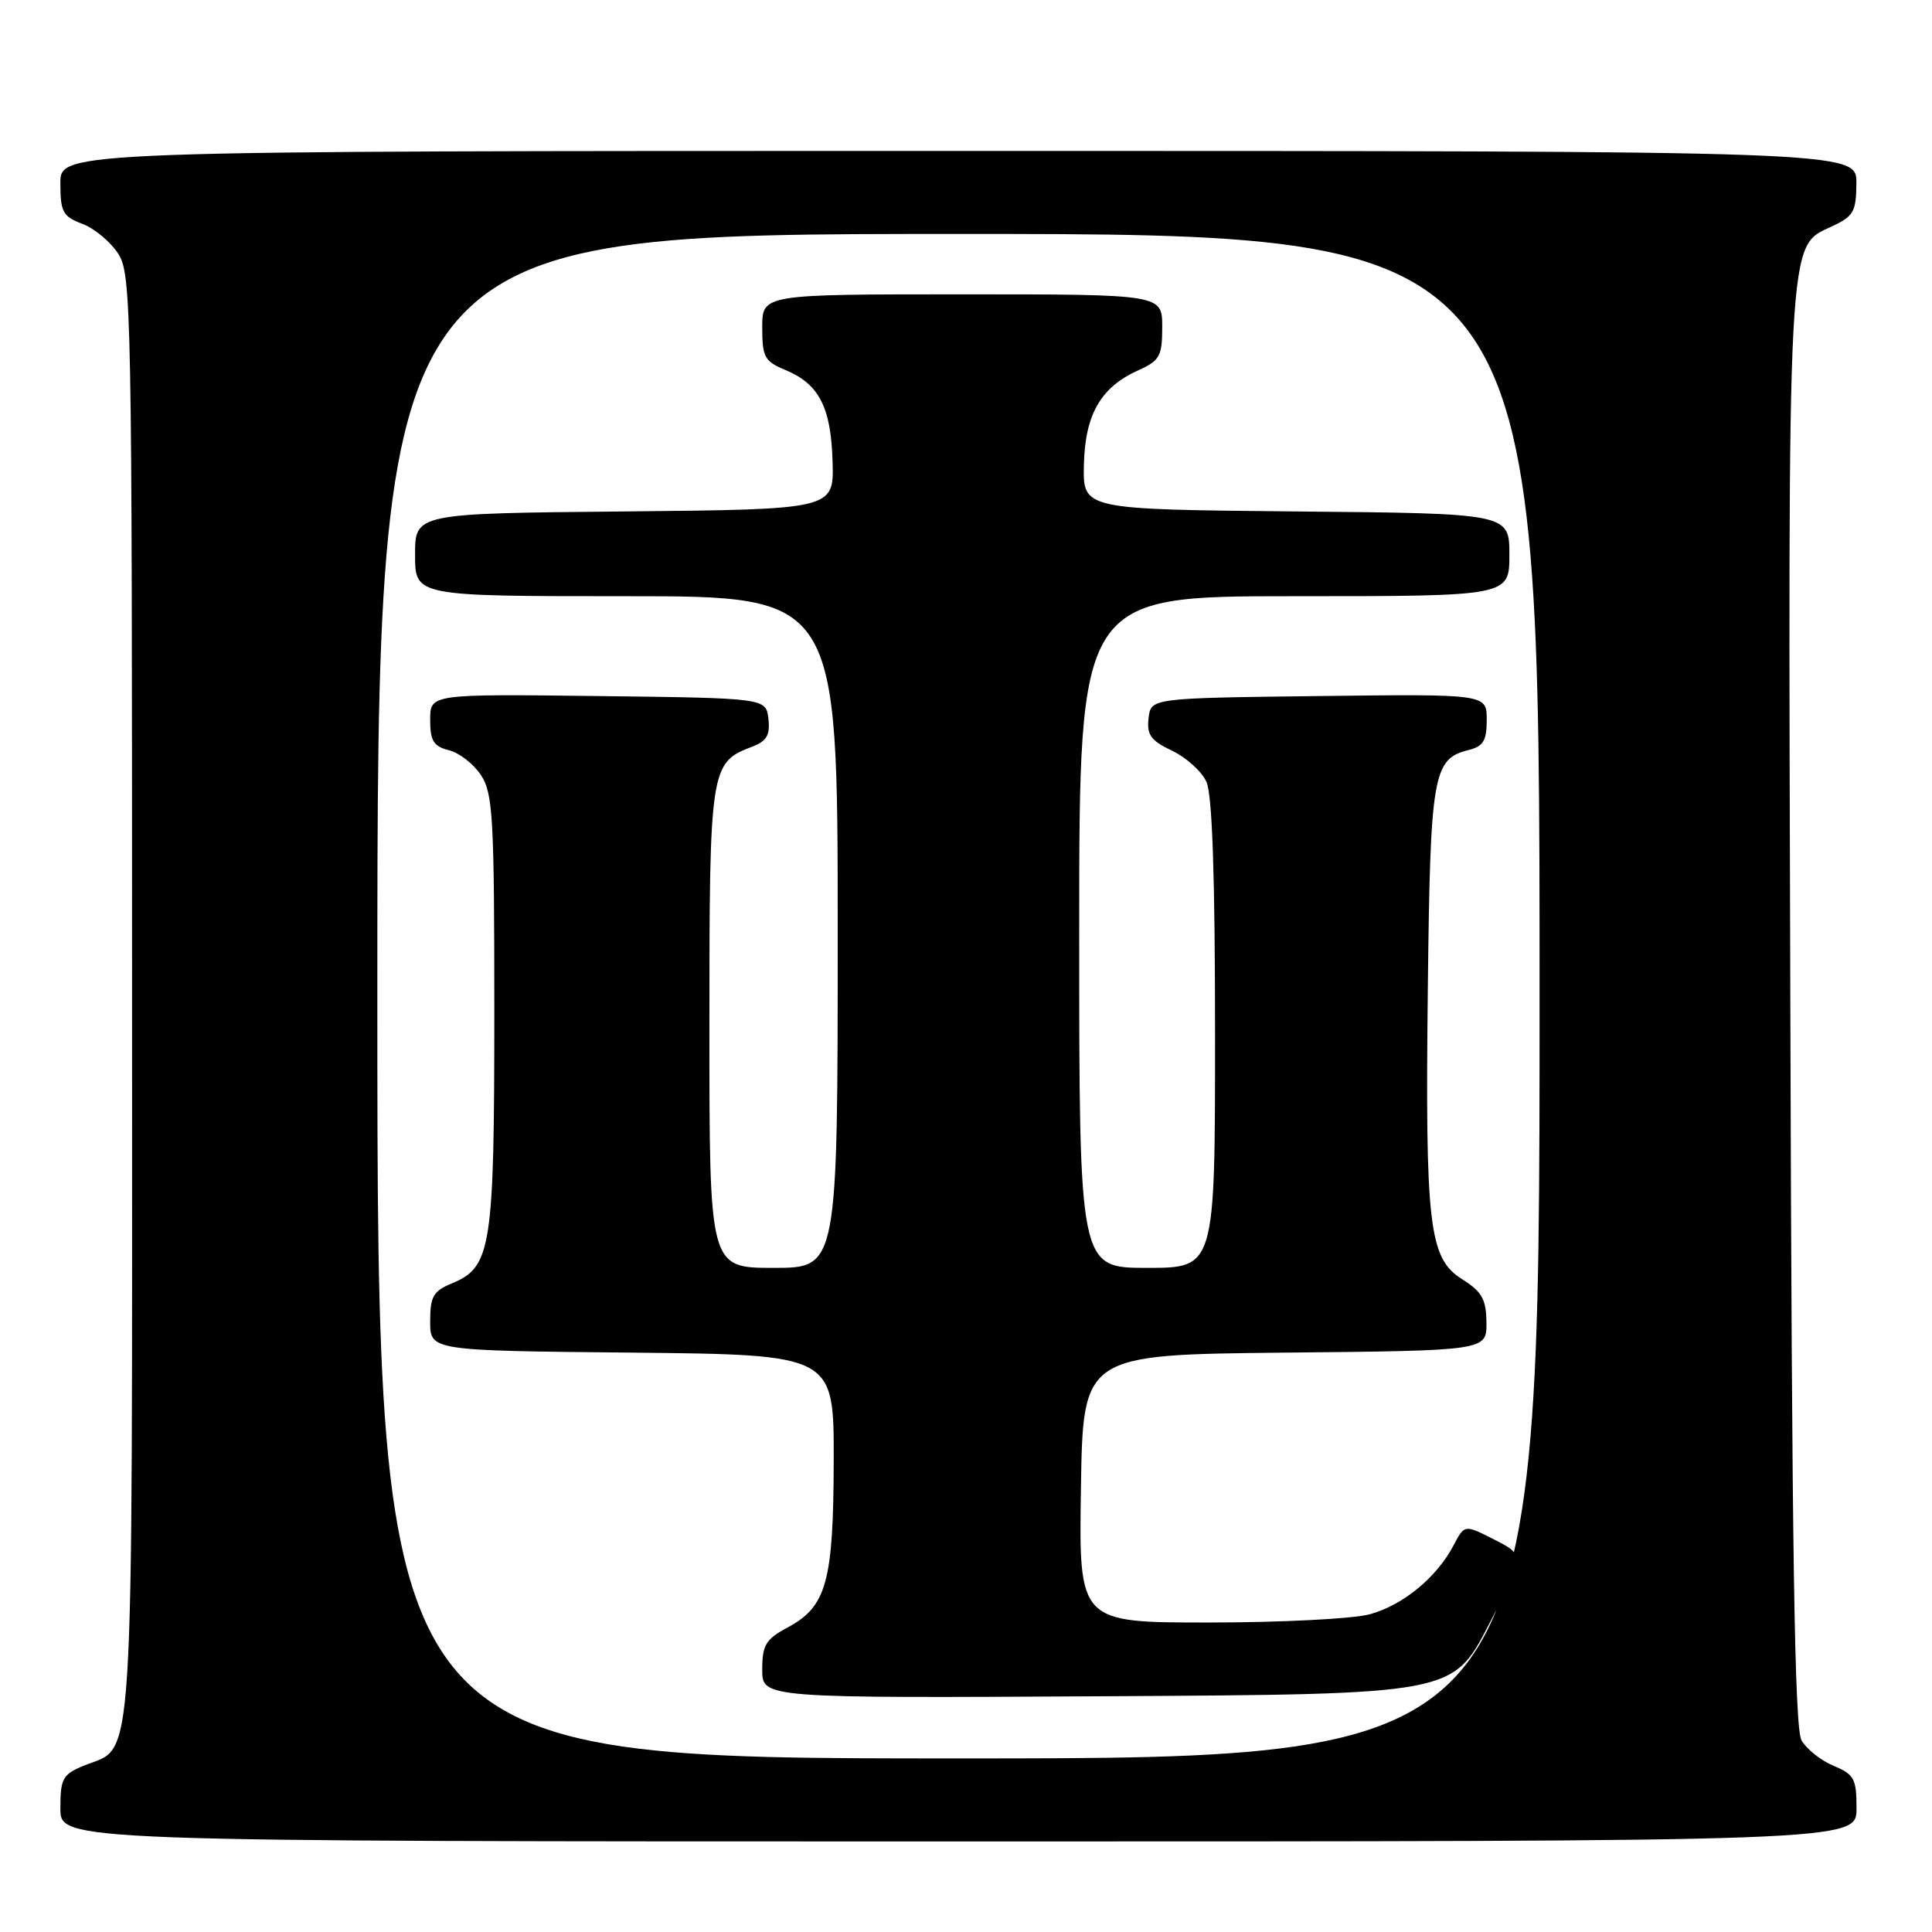 <?xml version="1.0" encoding="UTF-8" standalone="no"?>
<!DOCTYPE svg PUBLIC "-//W3C//DTD SVG 1.1//EN" "http://www.w3.org/Graphics/SVG/1.1/DTD/svg11.dtd" >
<svg xmlns="http://www.w3.org/2000/svg" xmlns:xlink="http://www.w3.org/1999/xlink" version="1.1" viewBox="0 0 256 256">
 <g >
 <path fill="currentColor"
d=" M 246.00 239.62 C 246.00 235.69 245.69 235.12 242.96 233.98 C 241.29 233.29 239.38 231.77 238.71 230.61 C 237.79 229.01 237.43 205.73 237.23 133.90 C 236.92 29.98 236.78 32.77 242.73 30.00 C 245.62 28.66 245.96 28.05 245.98 24.25 C 246.00 20.00 246.00 20.00 127.00 20.00 C 8.00 20.00 8.00 20.00 8.00 24.28 C 8.00 28.08 8.32 28.68 10.89 29.65 C 12.49 30.25 14.62 32.02 15.64 33.58 C 17.42 36.29 17.50 40.56 17.50 132.00 C 17.50 237.91 17.93 231.13 11.08 233.97 C 8.30 235.12 8.00 235.67 8.00 239.62 C 8.00 244.00 8.00 244.00 127.00 244.00 C 246.00 244.00 246.00 244.00 246.00 239.62 Z  M 50.00 132.00 C 50.00 31.00 50.00 31.00 127.00 31.00 C 204.00 31.00 204.00 31.00 204.00 132.00 C 204.00 233.00 204.00 233.00 127.00 233.00 C 50.00 233.00 50.00 233.00 50.00 132.00 Z  M 197.27 215.28 C 202.05 206.06 202.05 206.06 198.05 204.03 C 194.06 201.99 194.06 201.99 192.62 204.74 C 190.39 209.01 185.90 212.70 181.50 213.90 C 179.30 214.50 169.73 214.99 160.23 214.99 C 142.95 215.00 142.95 215.00 143.23 197.25 C 143.50 179.50 143.50 179.50 170.25 179.23 C 197.00 178.97 197.00 178.97 196.96 175.23 C 196.93 172.14 196.37 171.16 193.72 169.49 C 189.33 166.72 188.83 162.45 189.20 130.50 C 189.52 102.69 189.88 100.57 194.53 99.40 C 196.55 98.90 197.00 98.17 197.00 95.37 C 197.00 91.96 197.00 91.96 174.75 92.23 C 152.50 92.50 152.50 92.50 152.19 95.17 C 151.94 97.37 152.49 98.14 155.30 99.47 C 157.18 100.37 159.24 102.22 159.86 103.60 C 160.63 105.29 161.00 116.03 161.00 137.05 C 161.00 168.00 161.00 168.00 152.00 168.00 C 143.00 168.00 143.00 168.00 143.00 123.50 C 143.00 79.00 143.00 79.00 171.50 79.00 C 200.00 79.00 200.00 79.00 200.00 73.52 C 200.00 68.03 200.00 68.03 171.75 67.77 C 143.50 67.50 143.50 67.50 143.62 61.66 C 143.76 54.94 145.84 51.31 150.82 49.07 C 153.68 47.78 154.00 47.21 154.00 43.32 C 154.00 39.00 154.00 39.00 127.50 39.00 C 101.00 39.00 101.00 39.00 101.00 43.38 C 101.00 47.33 101.30 47.88 104.08 49.03 C 108.53 50.88 110.12 53.96 110.32 61.18 C 110.50 67.50 110.50 67.50 82.75 67.77 C 55.00 68.03 55.00 68.03 55.00 73.52 C 55.00 79.00 55.00 79.00 83.00 79.00 C 111.00 79.00 111.00 79.00 111.00 123.50 C 111.00 168.00 111.00 168.00 102.50 168.00 C 94.00 168.00 94.00 168.00 94.00 136.22 C 94.00 101.69 94.10 101.05 99.67 98.94 C 101.60 98.20 102.06 97.40 101.82 95.25 C 101.50 92.50 101.50 92.50 79.25 92.23 C 57.00 91.96 57.00 91.96 57.00 95.37 C 57.00 98.17 57.45 98.90 59.49 99.41 C 60.86 99.75 62.77 101.24 63.74 102.72 C 65.32 105.13 65.50 108.38 65.50 133.96 C 65.50 165.34 65.11 167.89 59.91 170.04 C 57.41 171.07 57.00 171.78 57.00 175.10 C 57.00 178.97 57.00 178.97 83.75 179.23 C 110.50 179.50 110.50 179.50 110.47 193.51 C 110.44 209.55 109.53 212.86 104.43 215.61 C 101.45 217.21 101.00 217.96 101.00 221.24 C 101.00 225.02 101.00 225.02 146.75 224.76 C 192.50 224.50 192.50 224.50 197.27 215.28 Z "/>
</g>
</svg>